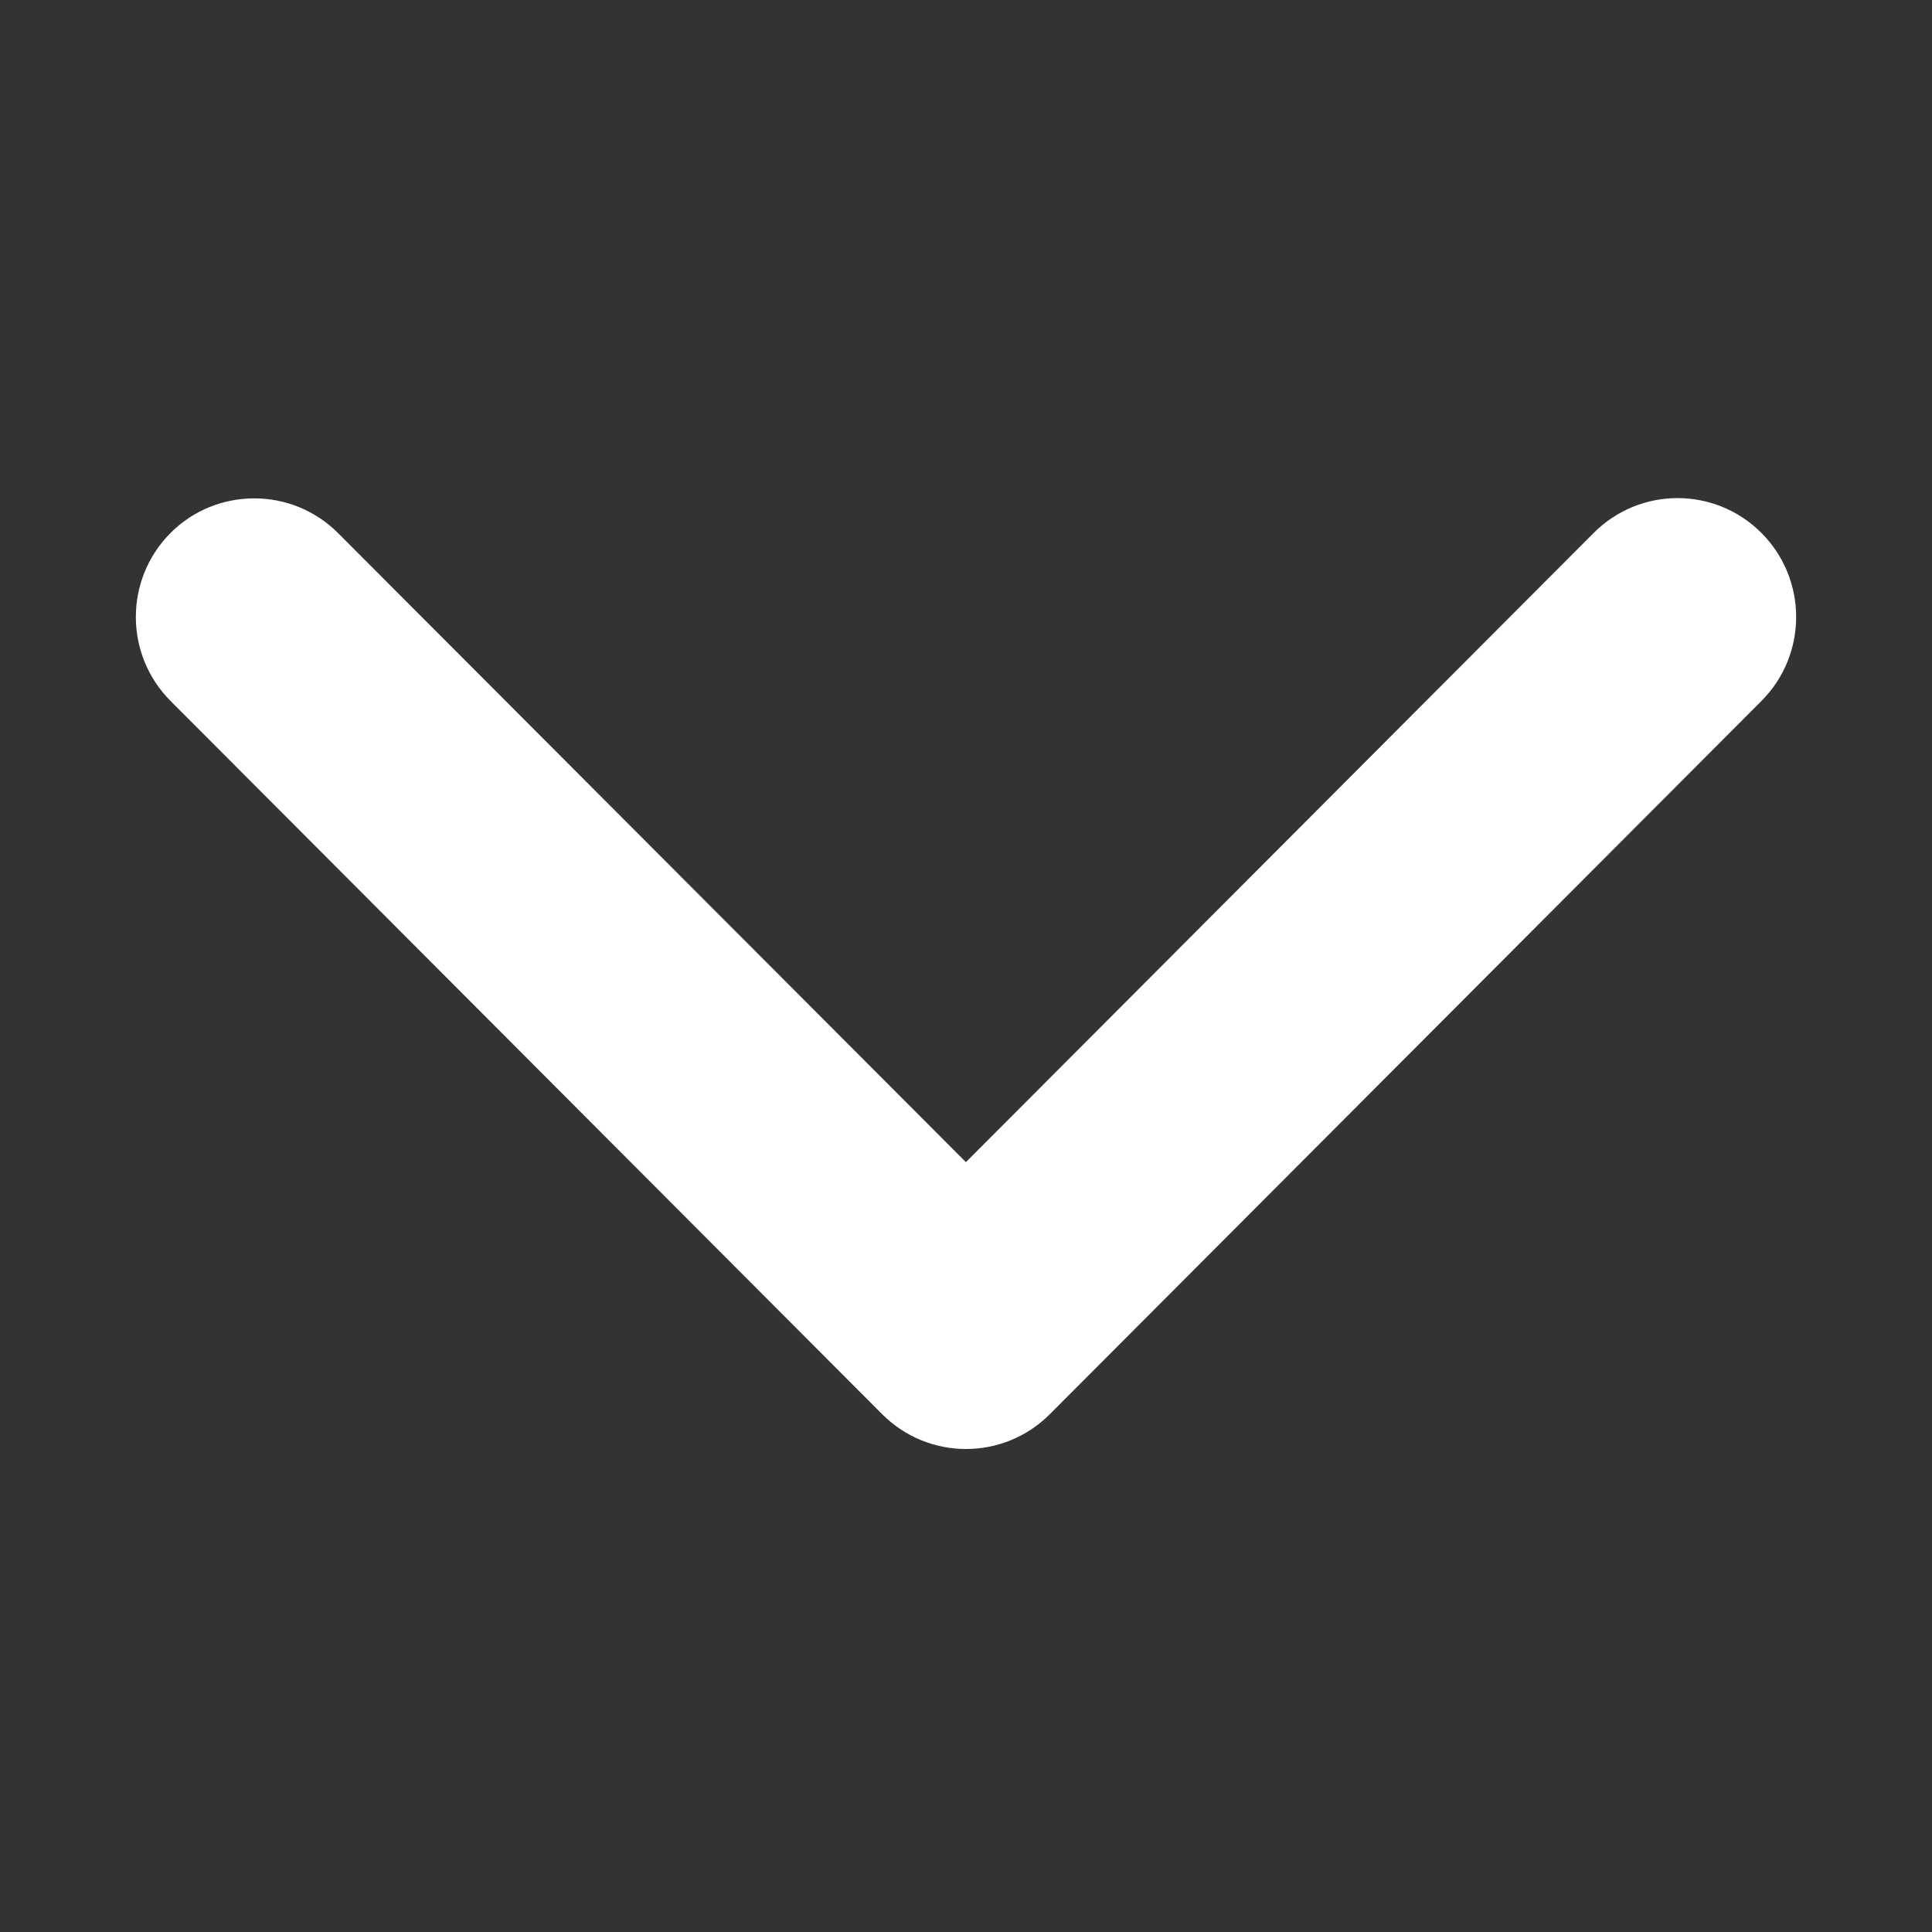 <svg width="128" height="128" viewBox="0 0 128 128" fill="none" xmlns="http://www.w3.org/2000/svg">
<rect x="0" y="0" width="128" height="128" fill="#333333" stroke="none"/>
<path d="M16.851 33.018C18.861 33.018 20.873 33.788 22.405 35.326L63.994 76.995L105.588 35.307C108.657 32.231 113.629 32.231 116.698 35.307C119.767 38.383 119.767 43.367 116.698 46.443L69.555 93.693C66.486 96.769 61.514 96.769 58.445 93.693L11.302 46.443C8.233 43.367 8.233 38.383 11.302 35.307C12.824 33.781 14.838 33.018 16.851 33.018Z" fill="white"/>
</svg>
